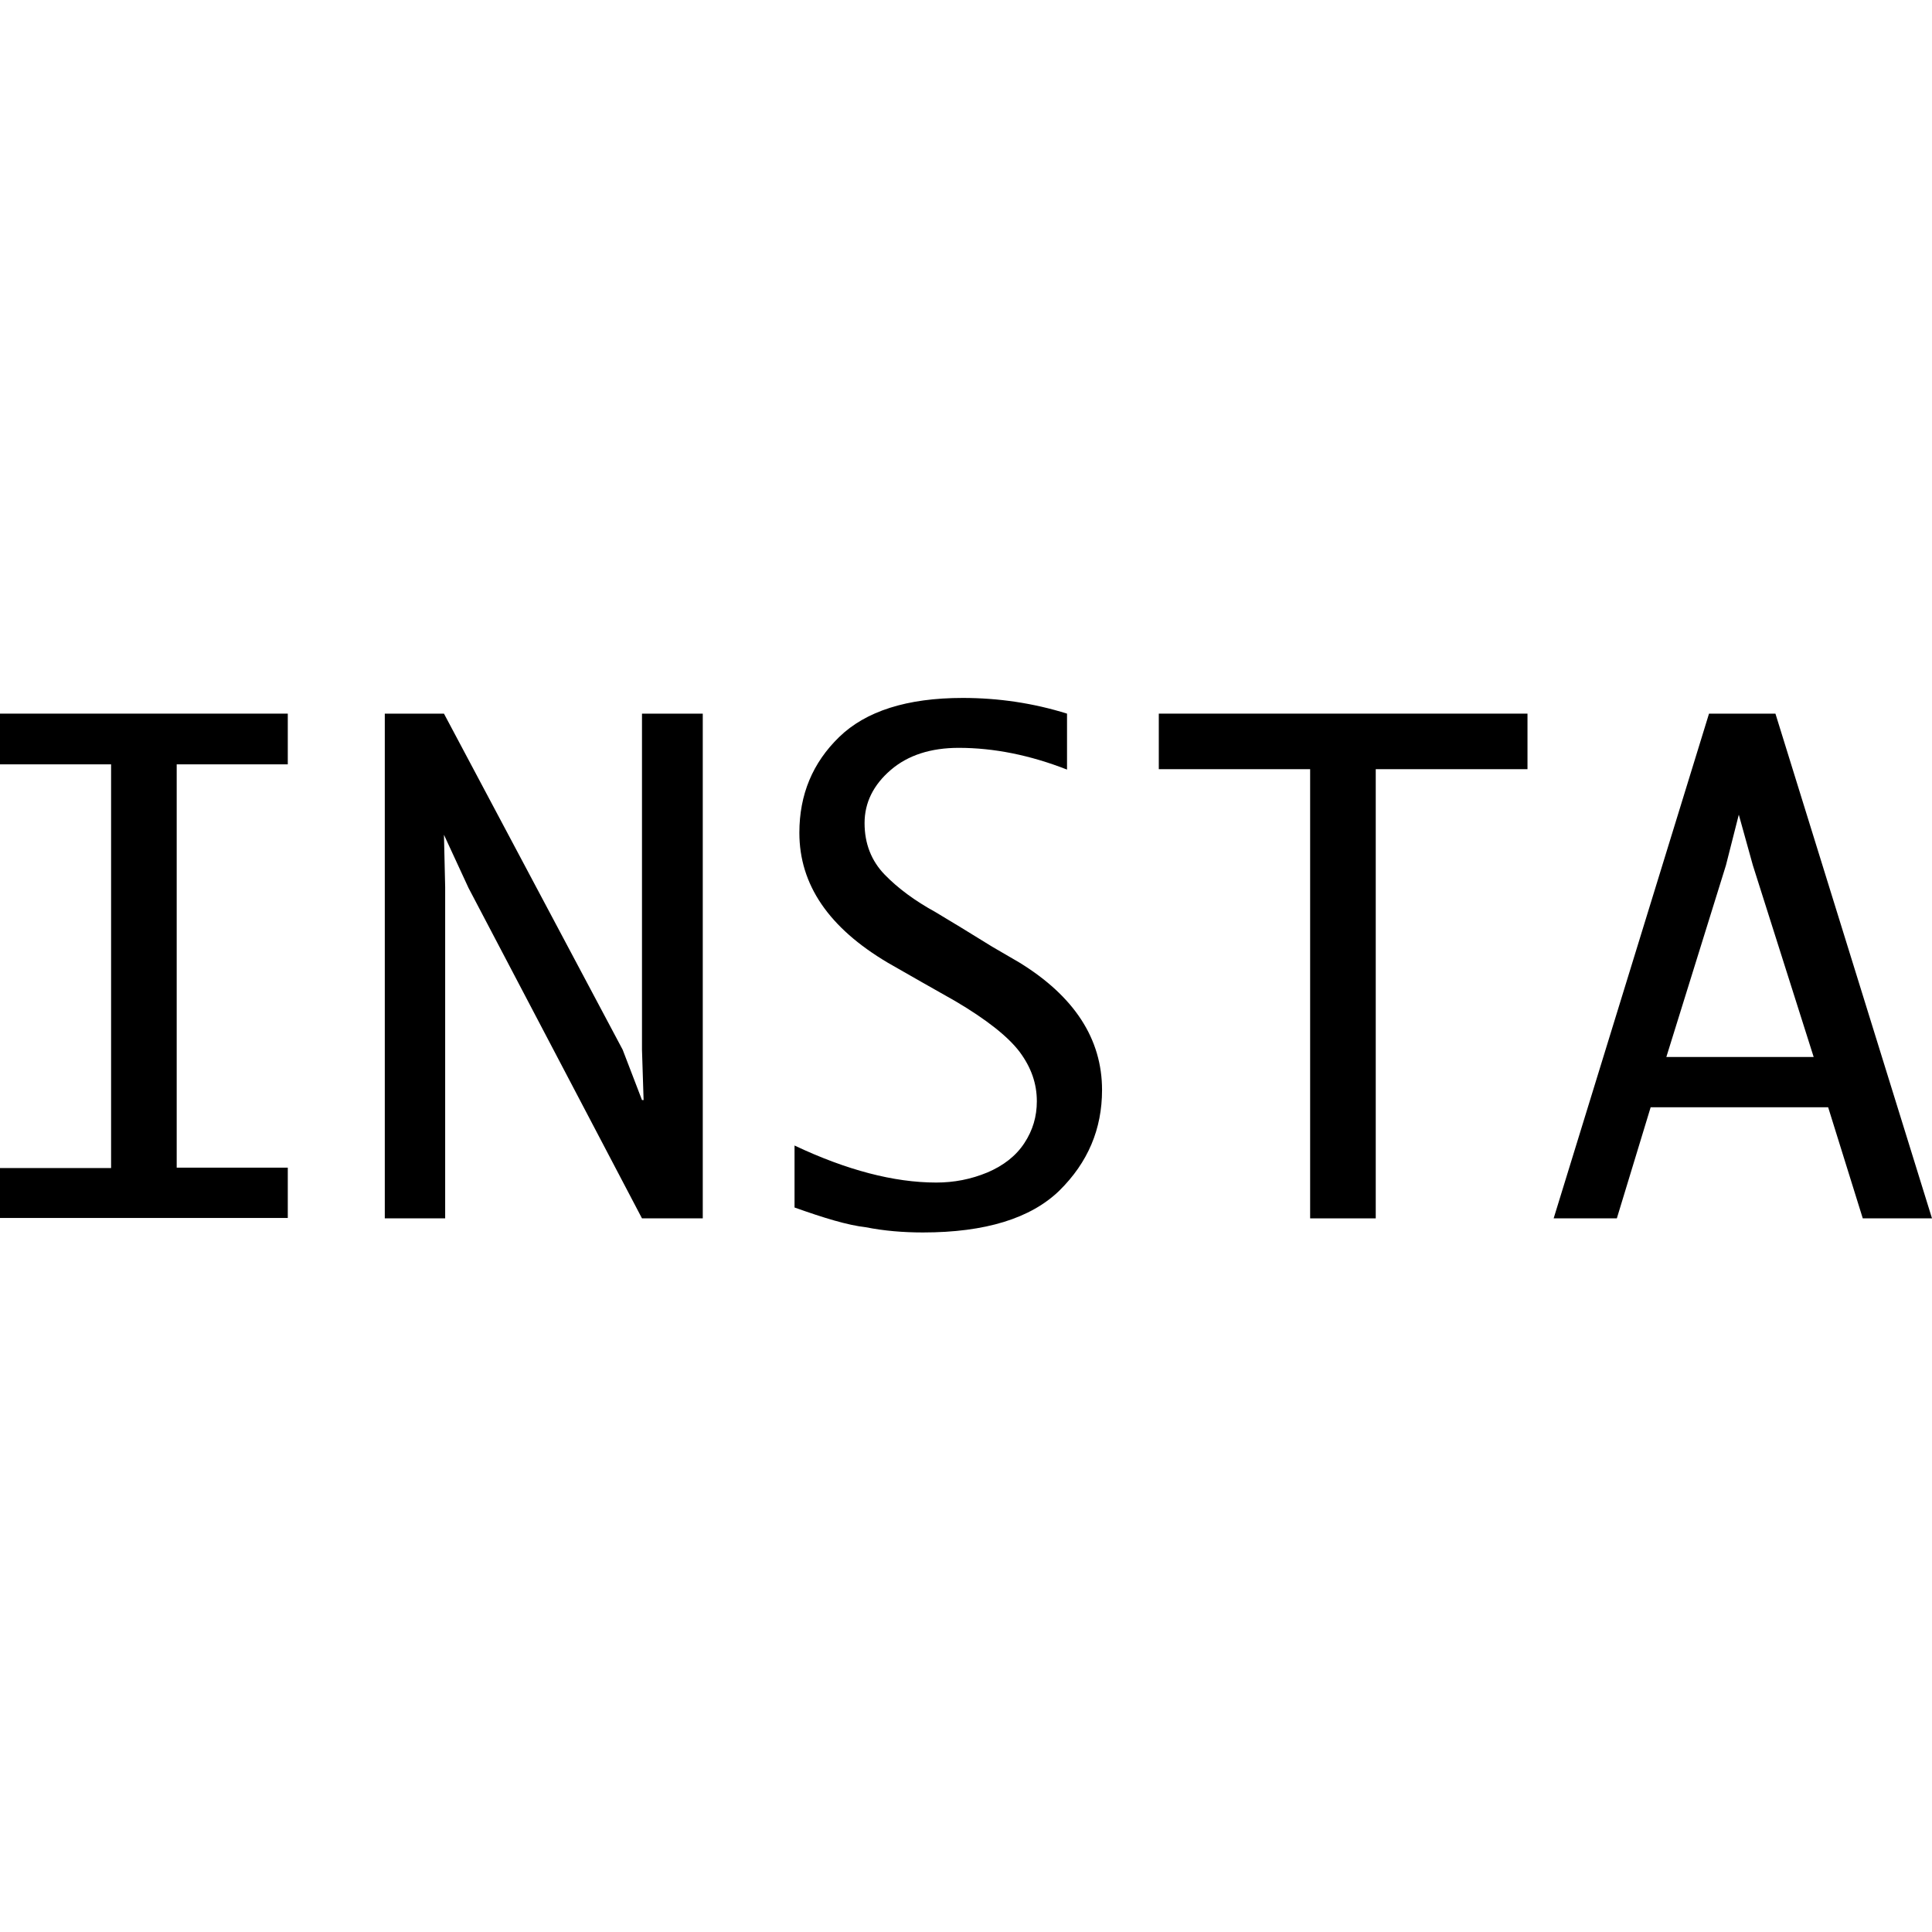 <?xml version="1.0" encoding="utf-8"?>
<!-- Generator: Adobe Illustrator 18.0.0, SVG Export Plug-In . SVG Version: 6.00 Build 0)  -->
<!DOCTYPE svg PUBLIC "-//W3C//DTD SVG 1.1//EN" "http://www.w3.org/Graphics/SVG/1.1/DTD/svg11.dtd">
<svg version="1.1" id="Capa_1" xmlns="http://www.w3.org/2000/svg" xmlns:xlink="http://www.w3.org/1999/xlink" x="0px" y="0px"
	 viewBox="0 0 480 480" enable-background="new 0 0 480 480" xml:space="preserve">
<g>
	<path d="M0,302.7v-12.5h27.6V189.9H0v-12.6h71.5v12.6H43.9v100.2h27.6v12.5H0z"/>
	<path d="M110.6,302.7H95.6V177.3h14.7l44.4,83.5l4.8,12.5h0.4l-0.4-12.5v-83.5h15.1v125.4h-15.1l-43.1-82.1l-6.1-13.2l0.3,13V302.7
		z"/>
	<path d="M197.4,300v-15.4c12.9,6.1,24.7,9.2,35.2,9.2c4.4,0,8.6-0.8,12.7-2.5c4-1.7,7.1-4.1,9.2-7.3c2.1-3.2,3.1-6.6,3.1-10.4
		c0-4.4-1.4-8.4-4.3-12.3c-2.9-3.8-8.2-8-16-12.6l-8.3-4.7l-8.4-4.8c-14.7-8.7-22-19.4-22-32.3c0-9.5,3.3-17.4,9.9-23.8
		c6.6-6.4,16.8-9.7,30.7-9.7c8.9,0,17.6,1.3,25.9,3.9v13.9c-9.2-3.6-18.2-5.4-26.9-5.4c-6.9,0-12.6,1.8-16.9,5.5
		c-4.3,3.7-6.5,8.1-6.5,13.2c0,5.1,1.7,9.4,5,12.8c3.3,3.4,7.5,6.5,12.6,9.3l6.3,3.8l7.8,4.8l6.7,3.9c13.7,8.4,20.6,19,20.6,31.7
		c0,9.7-3.5,18-10.6,25c-7.1,6.9-18.4,10.4-33.9,10.4c-4.9,0-9.7-0.4-14.2-1.3C210.6,304.4,204.7,302.6,197.4,300z"/>
	<path d="M325.5,302.7V191.1h-37.6v-13.8h91.6v13.8h-37.7v111.6H325.5z"/>
	<path d="M401.7,302.7H386l38.6-125.4h16.5L480,302.7h-17.2l-8.6-27.6h-44.1L401.7,302.7z M414,262.6h36.6L435.5,215l-3.5-12.6
		l-3.2,12.6L414,262.6z"/>
</g>
</svg>

